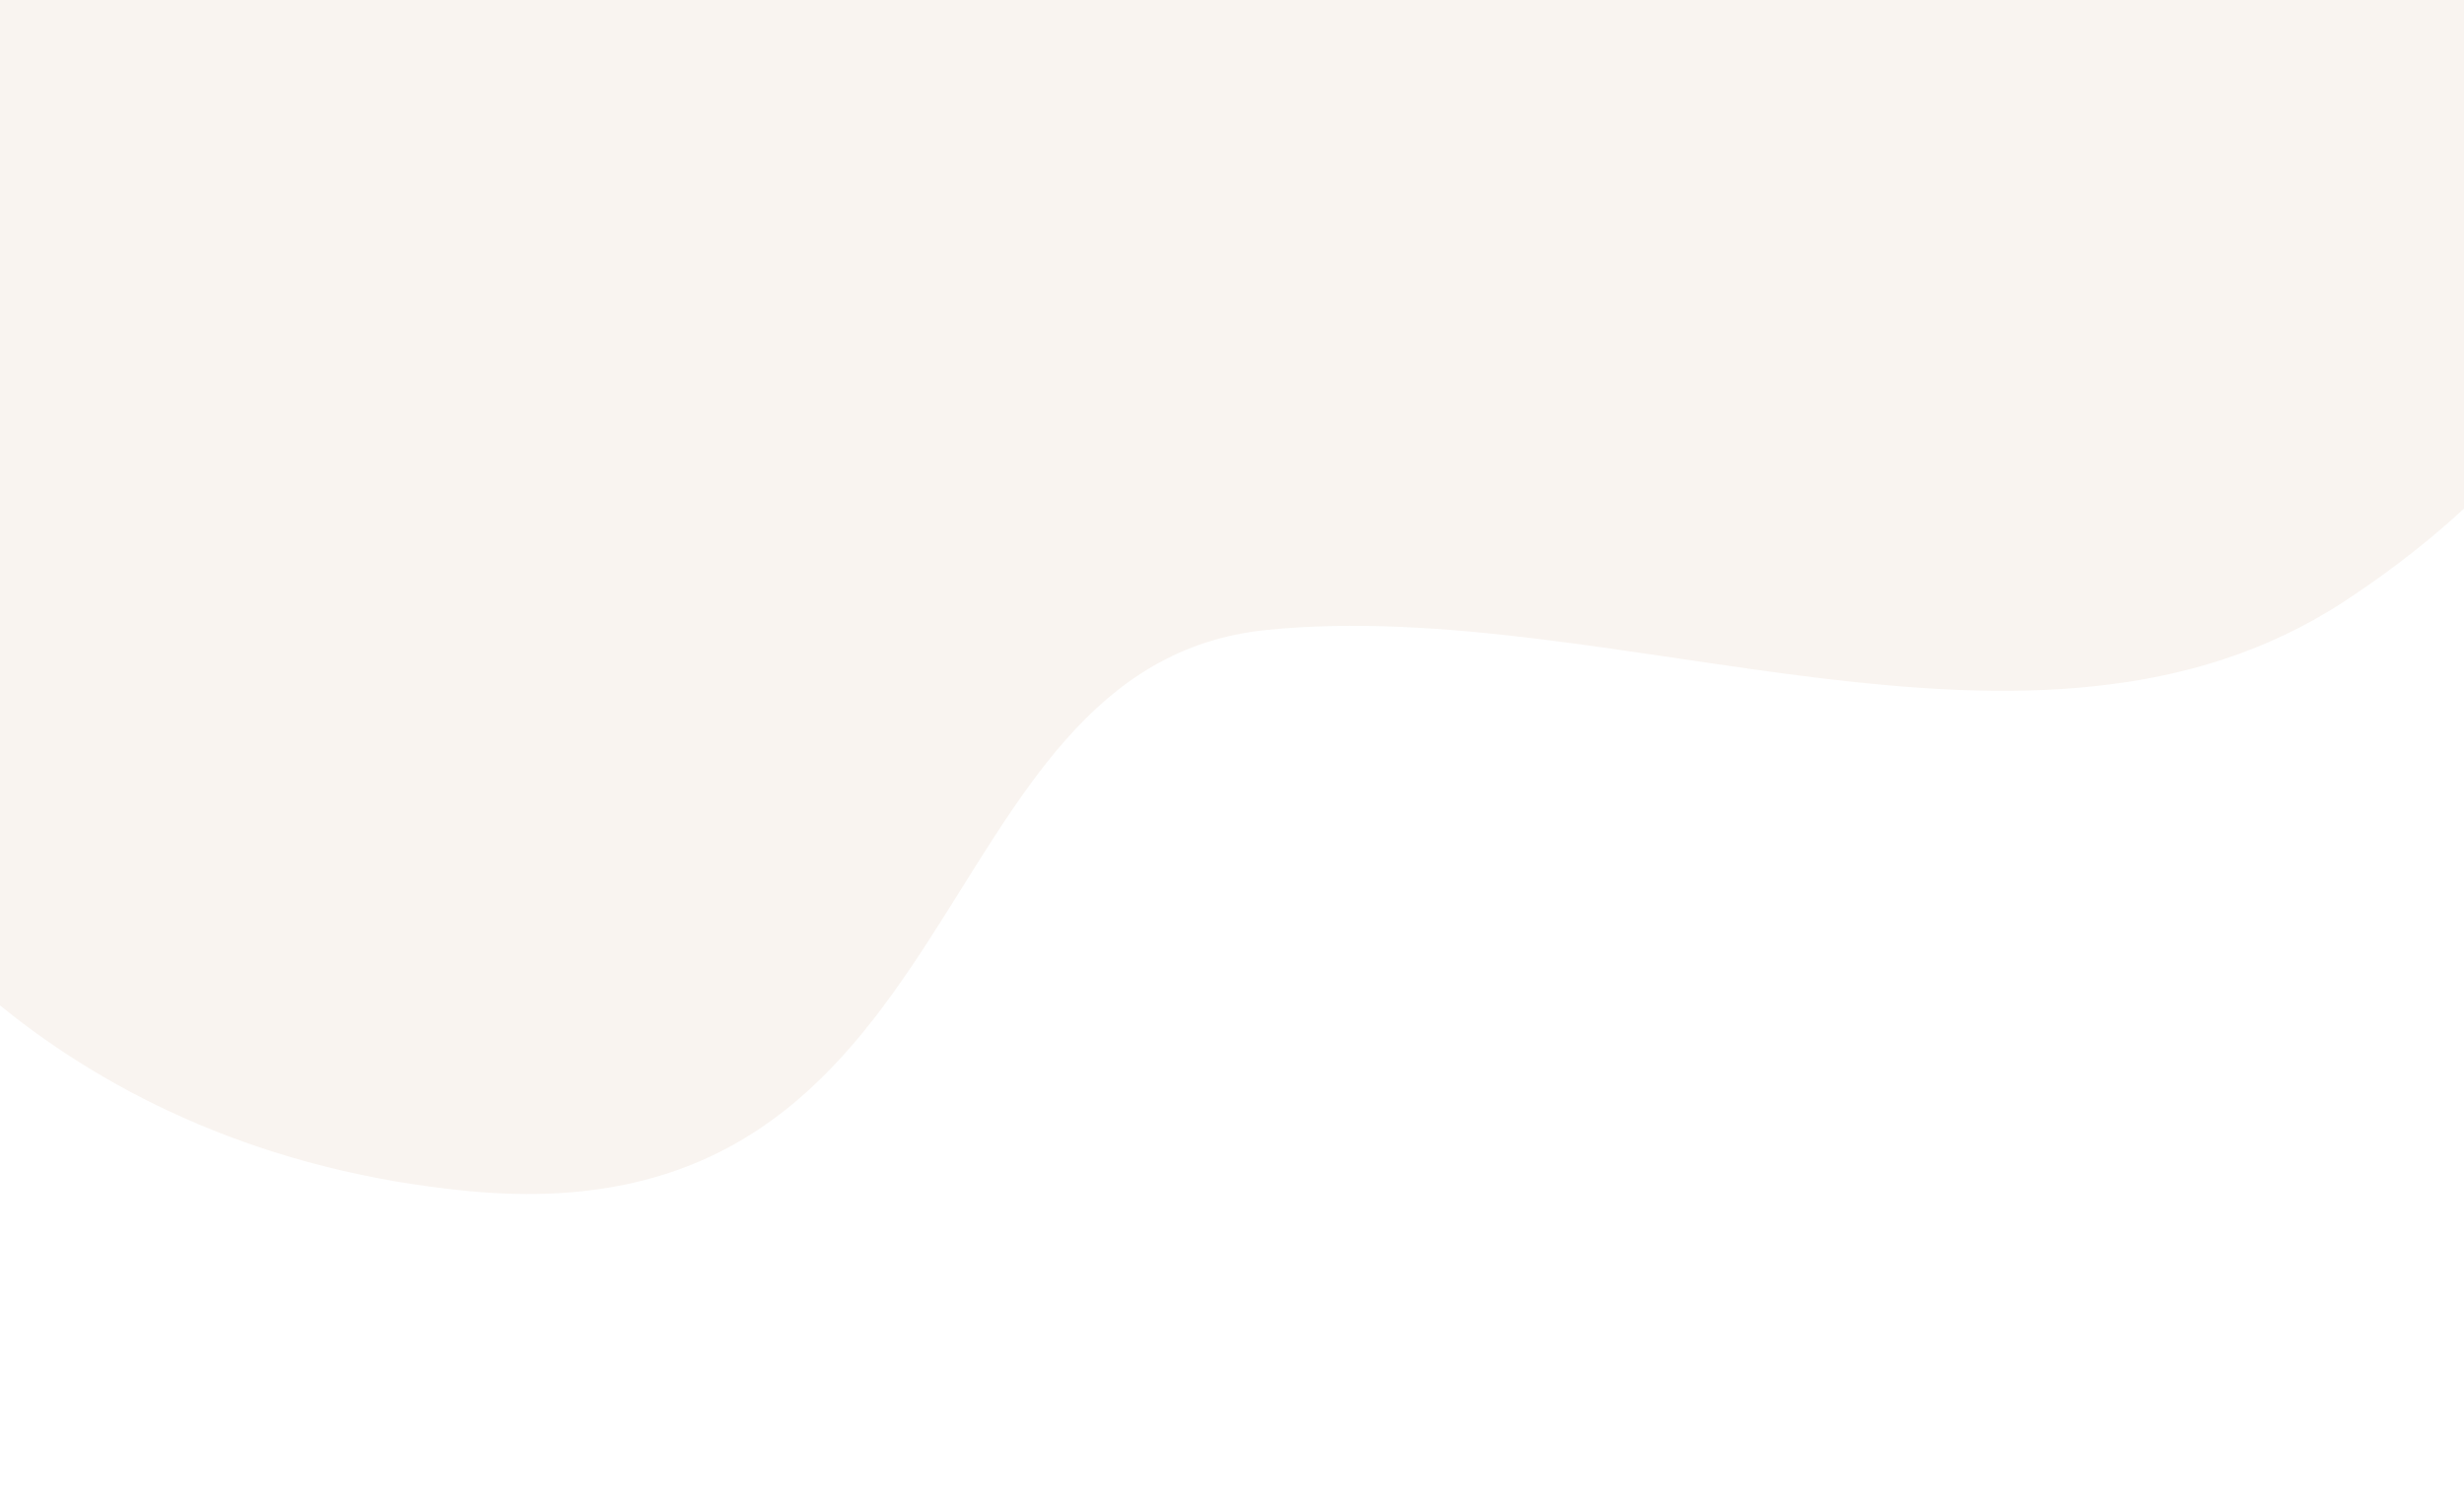 <svg width="1600" height="982" viewBox="0 0 1600 982" fill="none" xmlns="http://www.w3.org/2000/svg">
<path opacity="0.2" d="M303.903 773.35C38.605 747.757 -94.083 574.39 -127.265 490.906L63.826 -418.297L1691.22 -171.112L1729.35 105.433C1727 156.878 1682.23 285.945 1522 390.662C1321.71 521.558 1050.22 386.297 822.741 409.012C595.261 431.728 635.526 805.34 303.903 773.35Z" fill="#E3CCB7"/>
</svg>
